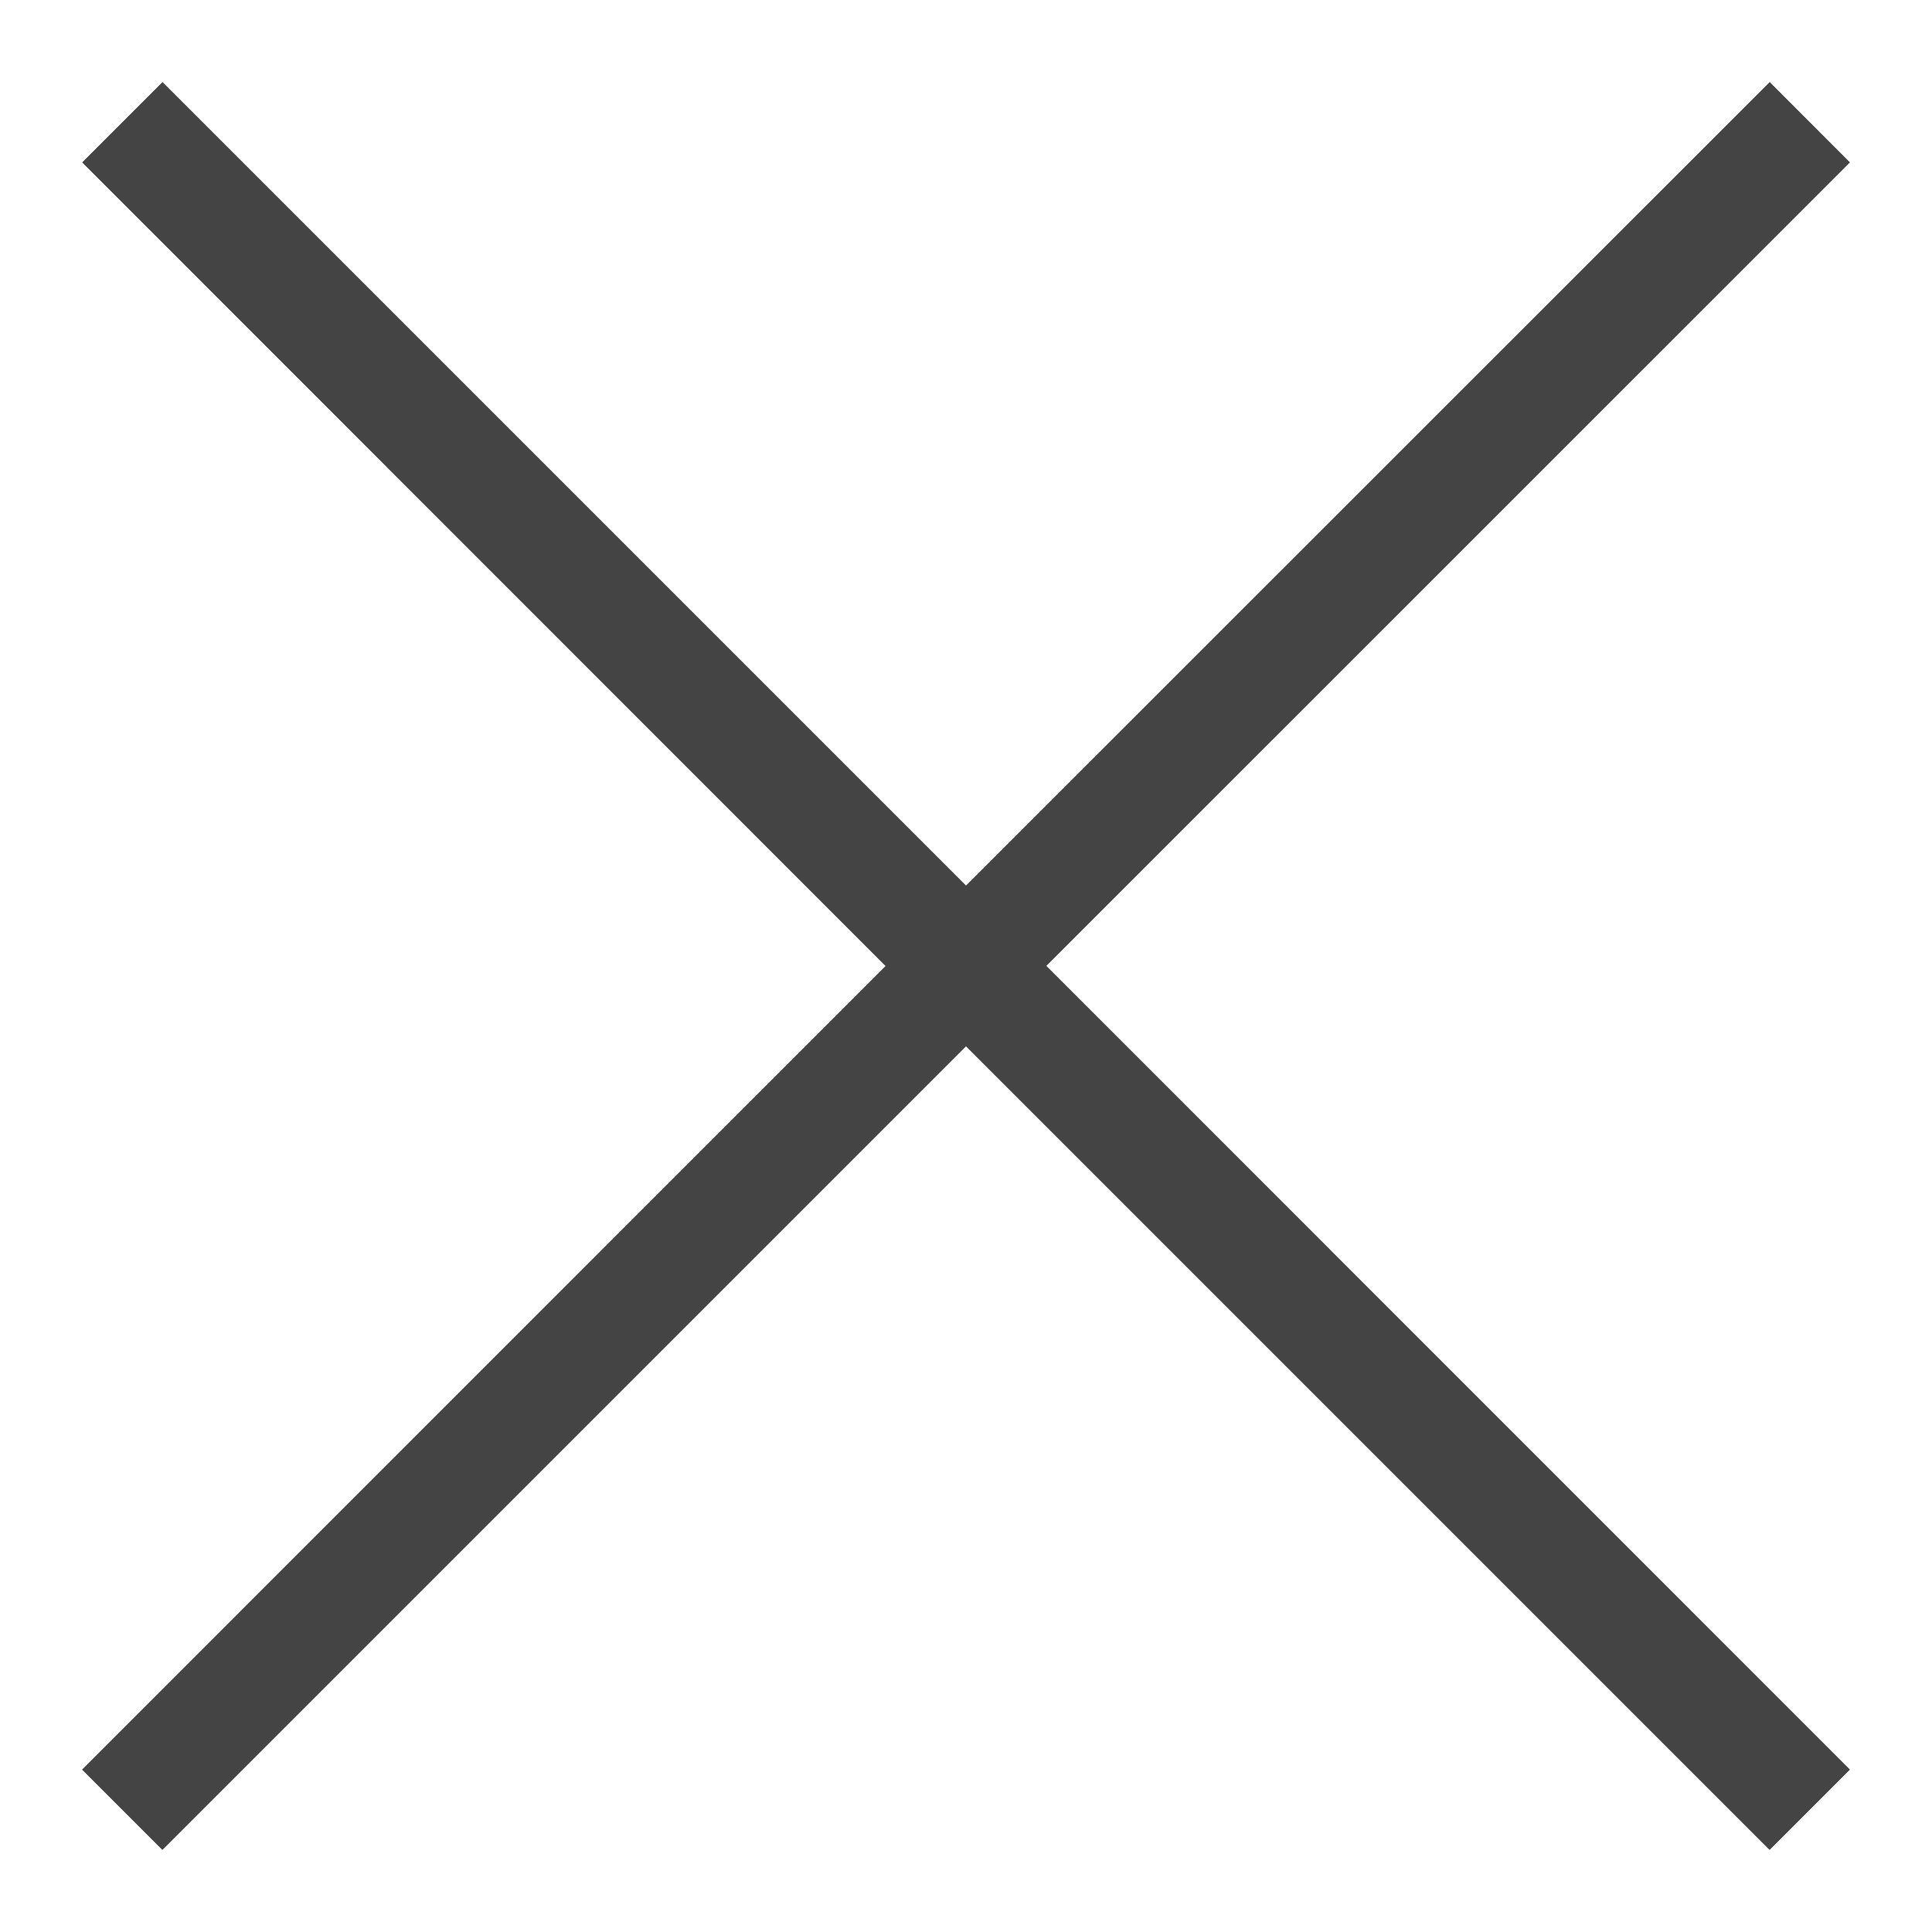 <svg xmlns="http://www.w3.org/2000/svg" width="17" height="17" viewBox="0 0 17 17"><g><g><path fill="#444" d="M16.278 1.429l-7.071 7.07 7.071 7.072-.707.707L8.5 9.207l-7.071 7.071-.707-.707L7.792 8.5.723 1.429l.707-.707 7.07 7.07 7.072-7.07z"/></g></g></svg>